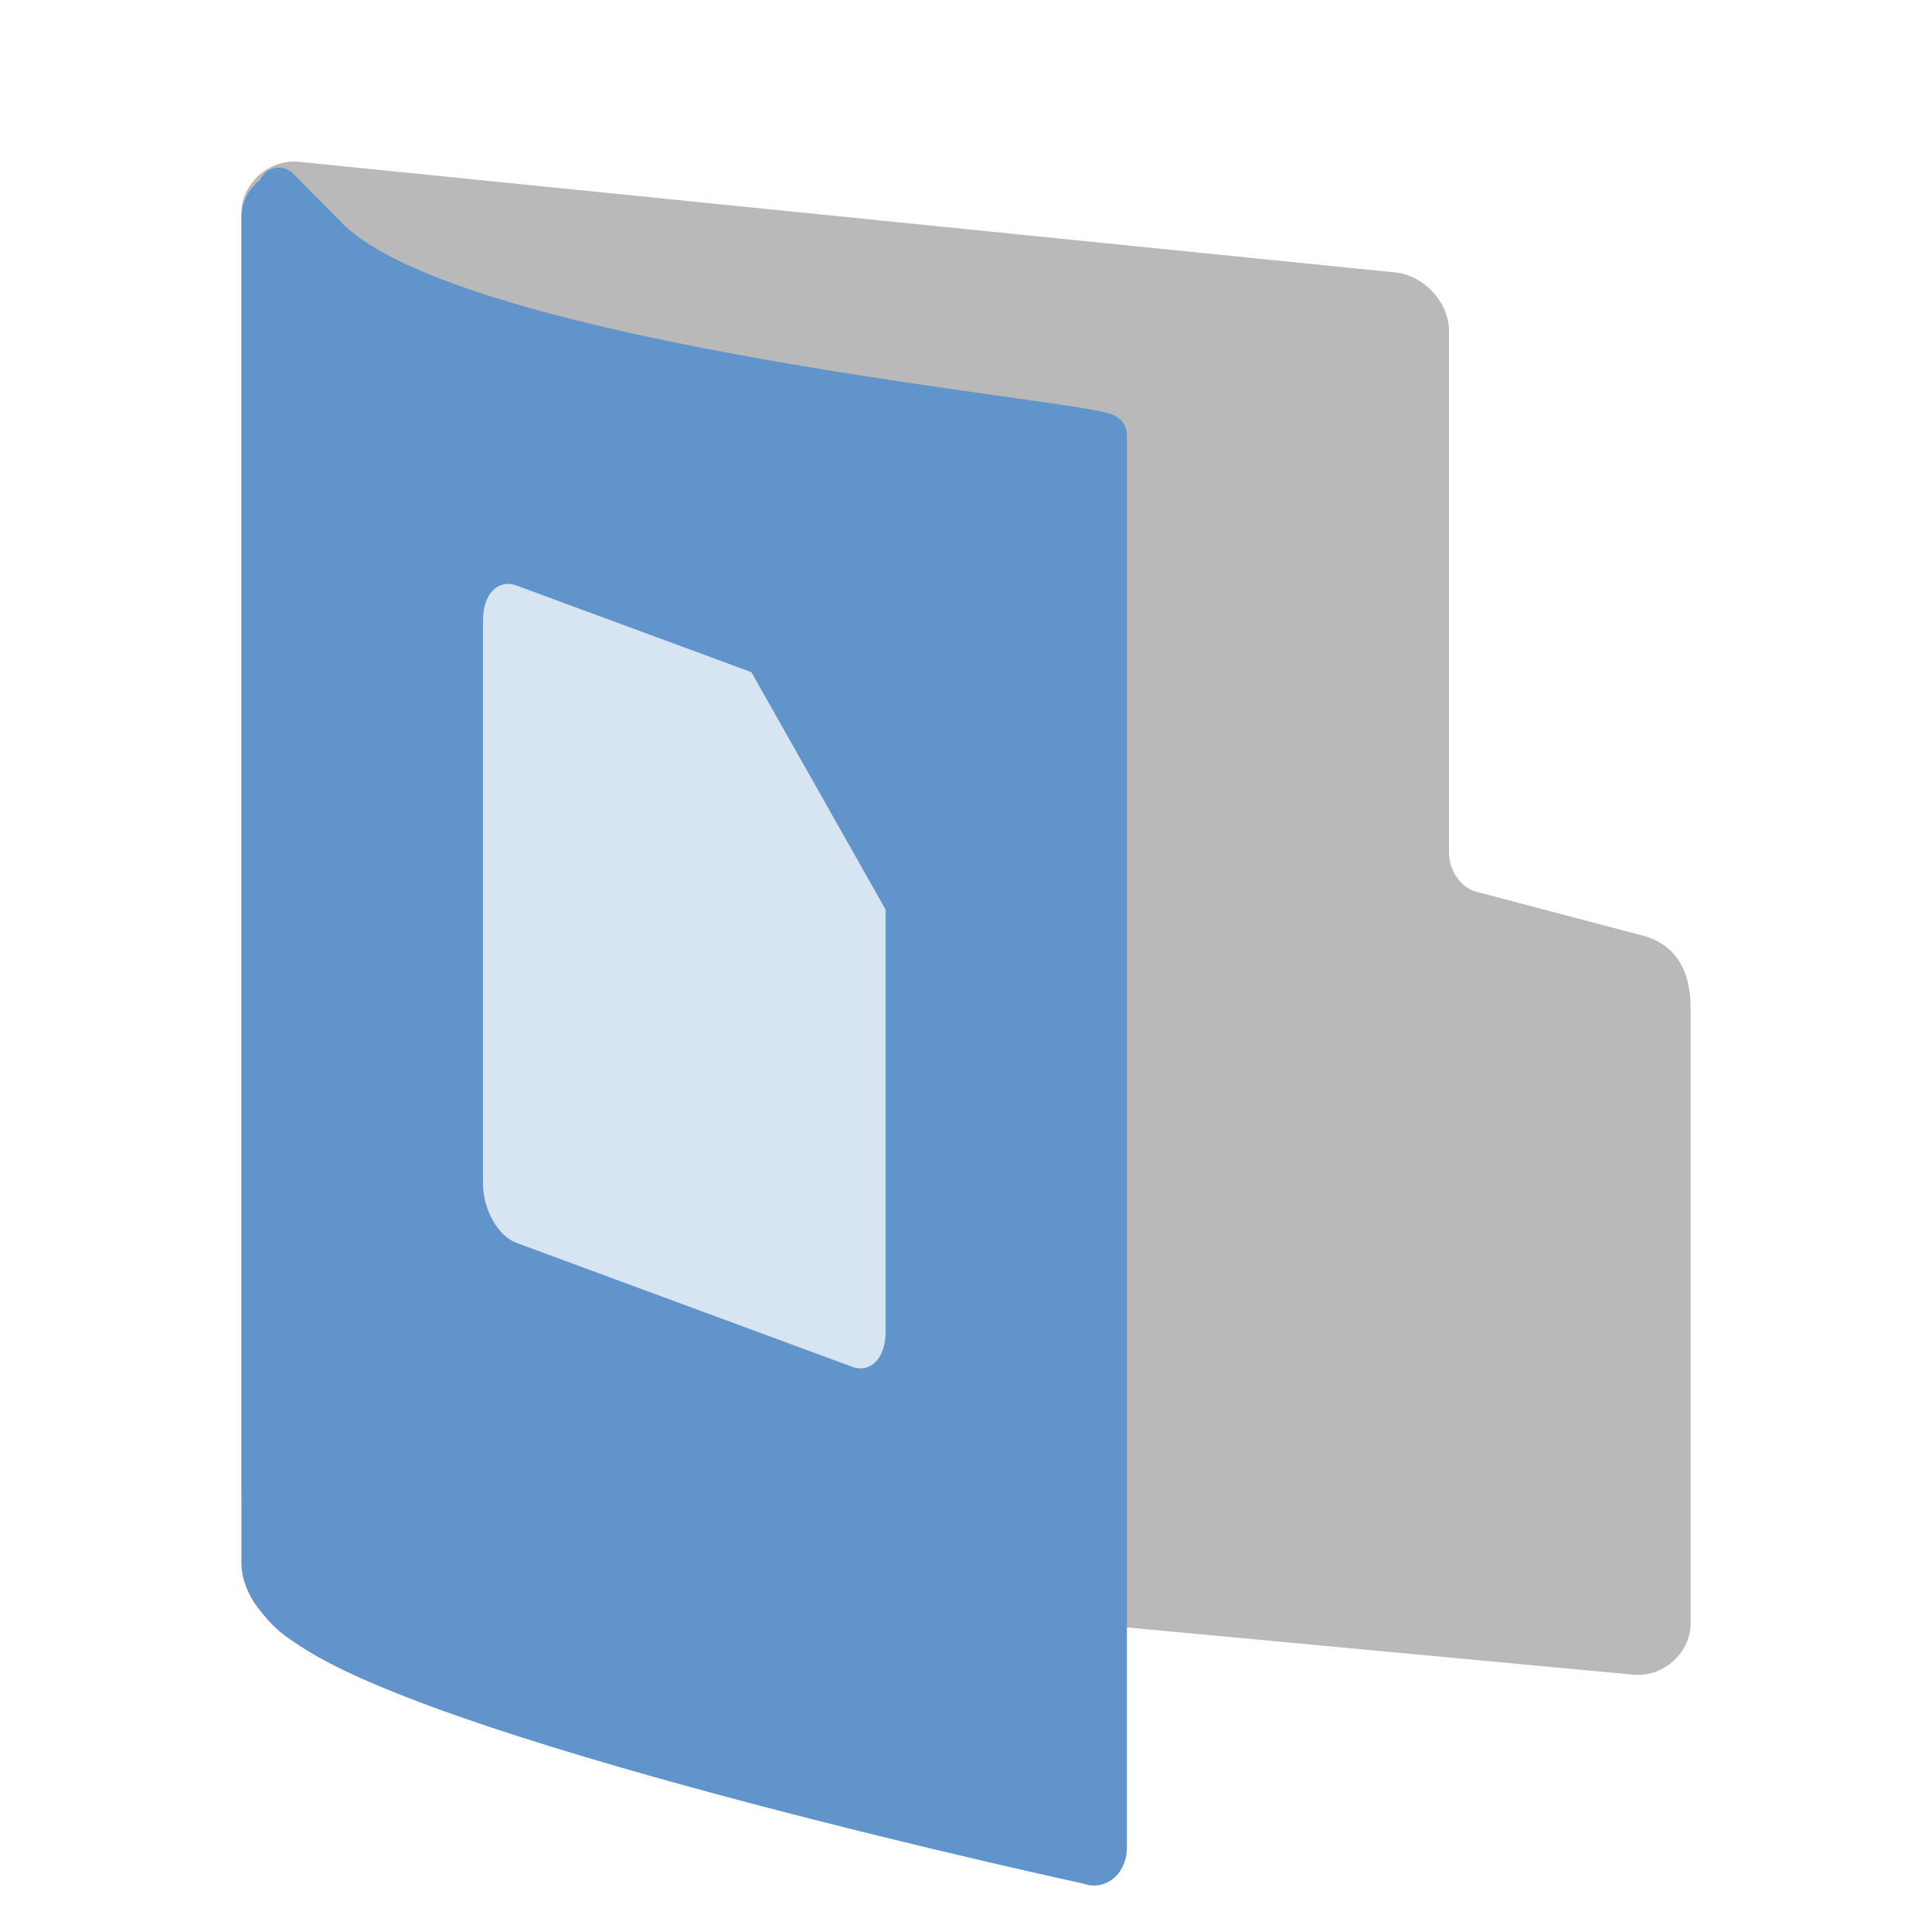 <svg width="24" height="24" version="1" xmlns="http://www.w3.org/2000/svg">
<defs>
<filter id="filter905-7" color-interpolation-filters="sRGB">
<feFlood flood-color="rgb(255,255,255)" flood-opacity=".102" result="flood"/>
<feComposite in="flood" in2="SourceGraphic" operator="out" result="composite1"/>
<feGaussianBlur in="composite1" result="blur"/>
<feOffset dx="0" dy="0.5" result="offset"/>
<feComposite in="offset" in2="SourceGraphic" operator="atop" result="fbSourceGraphic"/>
<feColorMatrix in="fbSourceGraphic" result="fbSourceGraphicAlpha" values="0 0 0 -1 0 0 0 0 -1 0 0 0 0 -1 0 0 0 0 1 0"/>
<feFlood flood-color="rgb(0,0,0)" flood-opacity=".2" in="fbSourceGraphic" result="flood"/>
<feComposite in="flood" in2="fbSourceGraphic" operator="in" result="composite1"/>
<feGaussianBlur in="composite1" result="blur"/>
<feOffset dx="0" dy="0.5" result="offset"/>
<feComposite in="fbSourceGraphic" in2="offset" result="composite2"/>
</filter>
<filter id="filter881-9" color-interpolation-filters="sRGB">
<feFlood flood-color="rgb(0,0,0)" flood-opacity=".2" result="flood"/>
<feComposite in="flood" in2="SourceGraphic" operator="in" result="composite1"/>
<feGaussianBlur in="composite1" result="blur"/>
<feOffset dx="0" dy="0.5" result="offset"/>
<feComposite in="SourceGraphic" in2="offset" result="fbSourceGraphic"/>
<feColorMatrix in="fbSourceGraphic" result="fbSourceGraphicAlpha" values="0 0 0 -1 0 0 0 0 -1 0 0 0 0 -1 0 0 0 0 1 0"/>
<feFlood flood-color="rgb(255,255,255)" flood-opacity=".102" in="fbSourceGraphic" result="flood"/>
<feComposite in="flood" in2="fbSourceGraphic" operator="out" result="composite1"/>
<feGaussianBlur in="composite1" result="blur"/>
<feOffset dx="0" dy="0.5" result="offset"/>
<feComposite in="offset" in2="fbSourceGraphic" operator="atop" result="composite2"/>
</filter>
</defs>
<path d="m3.683 17.999c-0.215-0.021-0.43-0.254-0.43-0.465v-15.892c0-0.211 0.215-0.401 0.43-0.38l13.633 1.376c0.215 0.021 0.43 0.254 0.43 0.465v6.494c0 0.301 0.194 0.617 0.491 0.716l2.135 0.563c0.259 0.086 0.376 0.279 0.376 0.671v7.624c0 0.211-0.215 0.401-0.43 0.38z" color="#000000" fill="#b9b9b9" filter="url(#filter905-7)" stroke="#b9b9b9" stroke-linecap="round" stroke-linejoin="round" stroke-width=".508"/>
<path d="m3.463 1.386c-0.106 0.052-0.212 0.156-0.212 0.312v16.738c0 0.104 0.063 0.262 0.133 0.356 0.196 0.267 0.307 0.329 0.488 0.449 1.863 1.23 9.663 2.917 9.663 2.917 0.106 0.052 0.212-0.052 0.212-0.208v-17.55c0-0.156-8.074-0.832-9.669-2.444l-0.615-0.622z" color="#000000" display="block" fill="#6194cb" filter="url(#filter881-9)" stroke="#6194cb" stroke-linejoin="round" stroke-width=".504"/>
<path d="m6.417 7.274c-0.231-0.085-0.417 0.106-0.417 0.429v7c0 0.323 0.186 0.652 0.417 0.737l4.167 1.538c0.231 0.085 0.417-0.106 0.417-0.429v-5.25l-1.667-2.949z" fill="#fff" opacity=".75" stroke-width=".986"/>
</svg>
